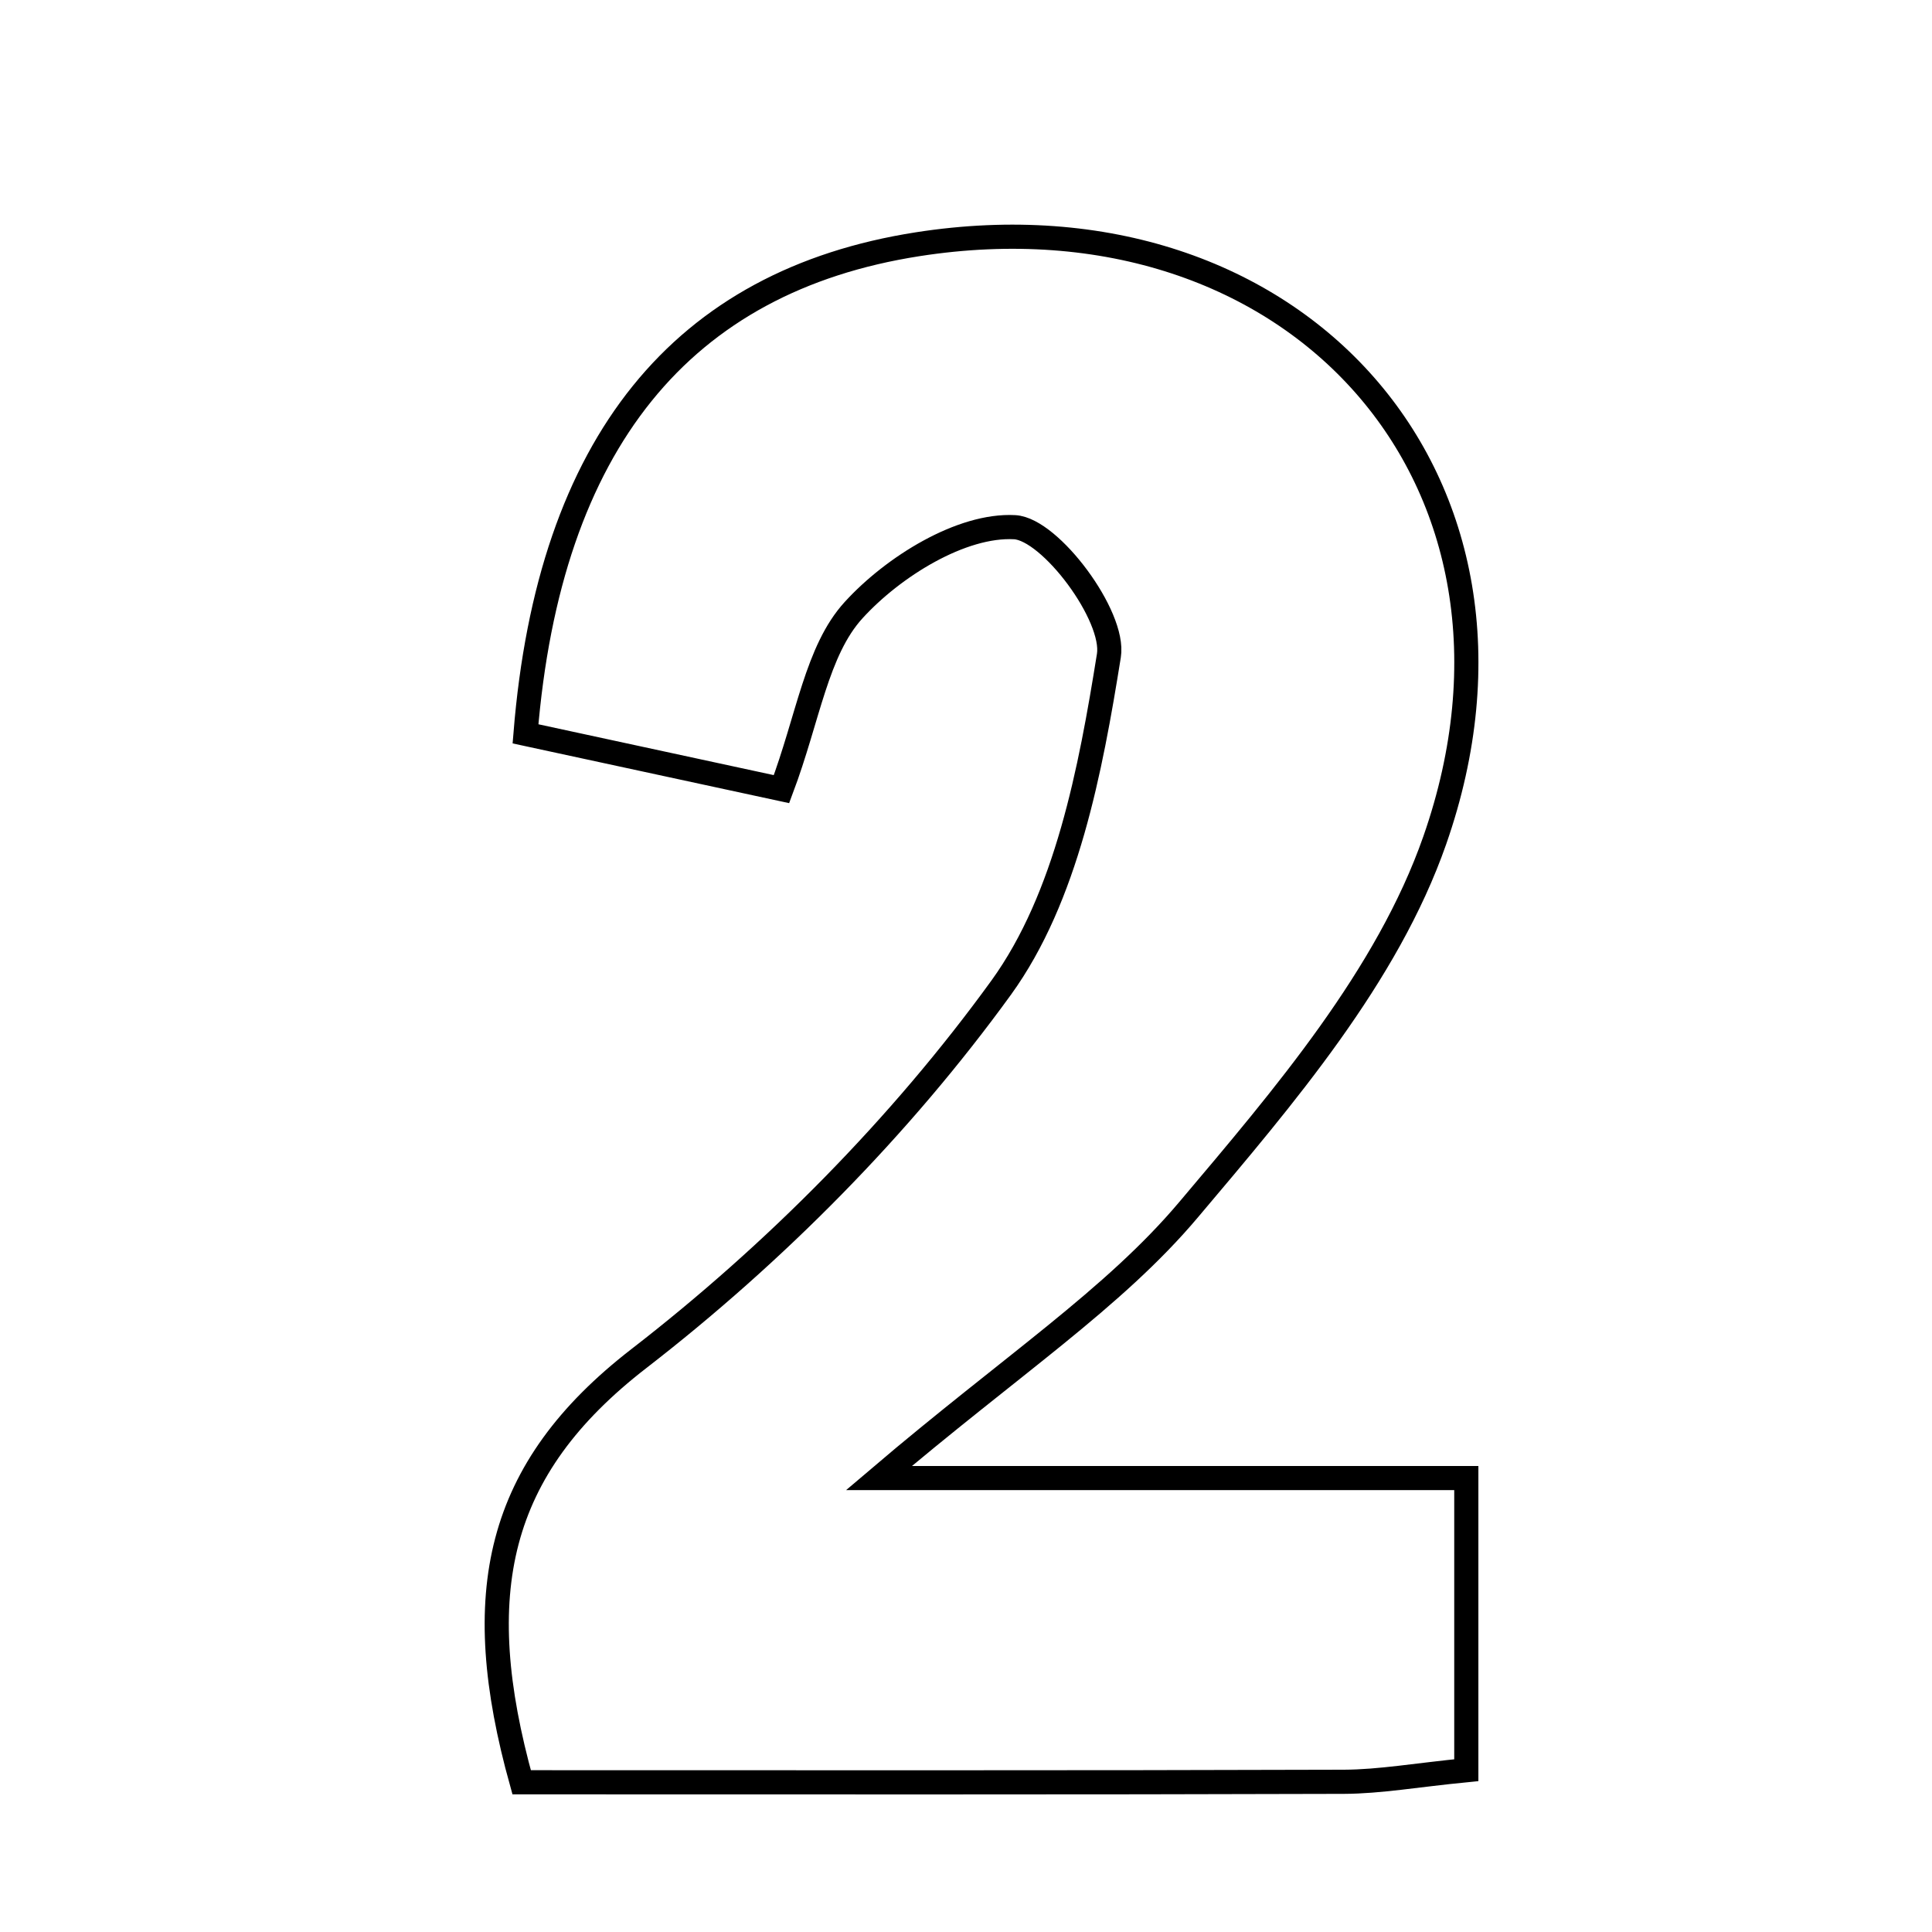 <svg xmlns="http://www.w3.org/2000/svg" viewBox="0.0 0.0 24.0 24.0" height="200px" width="200px"><path fill="none" stroke="black" stroke-width=".3" stroke-opacity="1.0"  filling="0" d="M11.399 3.034 C16.086 2.303 19.386 5.967 17.823 10.439 C17.234 12.124 15.95 13.624 14.766 15.026 C13.833 16.133 12.567 16.958 10.918 18.361 C13.734 18.361 15.916 18.361 18.215 18.361 C18.215 19.743 18.215 20.801 18.215 21.99 C17.594 22.051 17.145 22.132 16.696 22.134 C13.328 22.145 9.96 22.14 6.48 22.14 C5.827 19.795 6.16 18.251 7.936 16.877 C9.624 15.571 11.187 13.994 12.437 12.269 C13.25 11.145 13.547 9.567 13.775 8.144 C13.854 7.653 13.049 6.574 12.605 6.549 C11.944 6.513 11.096 7.039 10.604 7.579 C10.144 8.083 10.042 8.915 9.708 9.803 C8.613 9.567 7.557 9.338 6.528 9.116 C6.821 5.494 8.477 3.49 11.399 3.034"></path></svg>